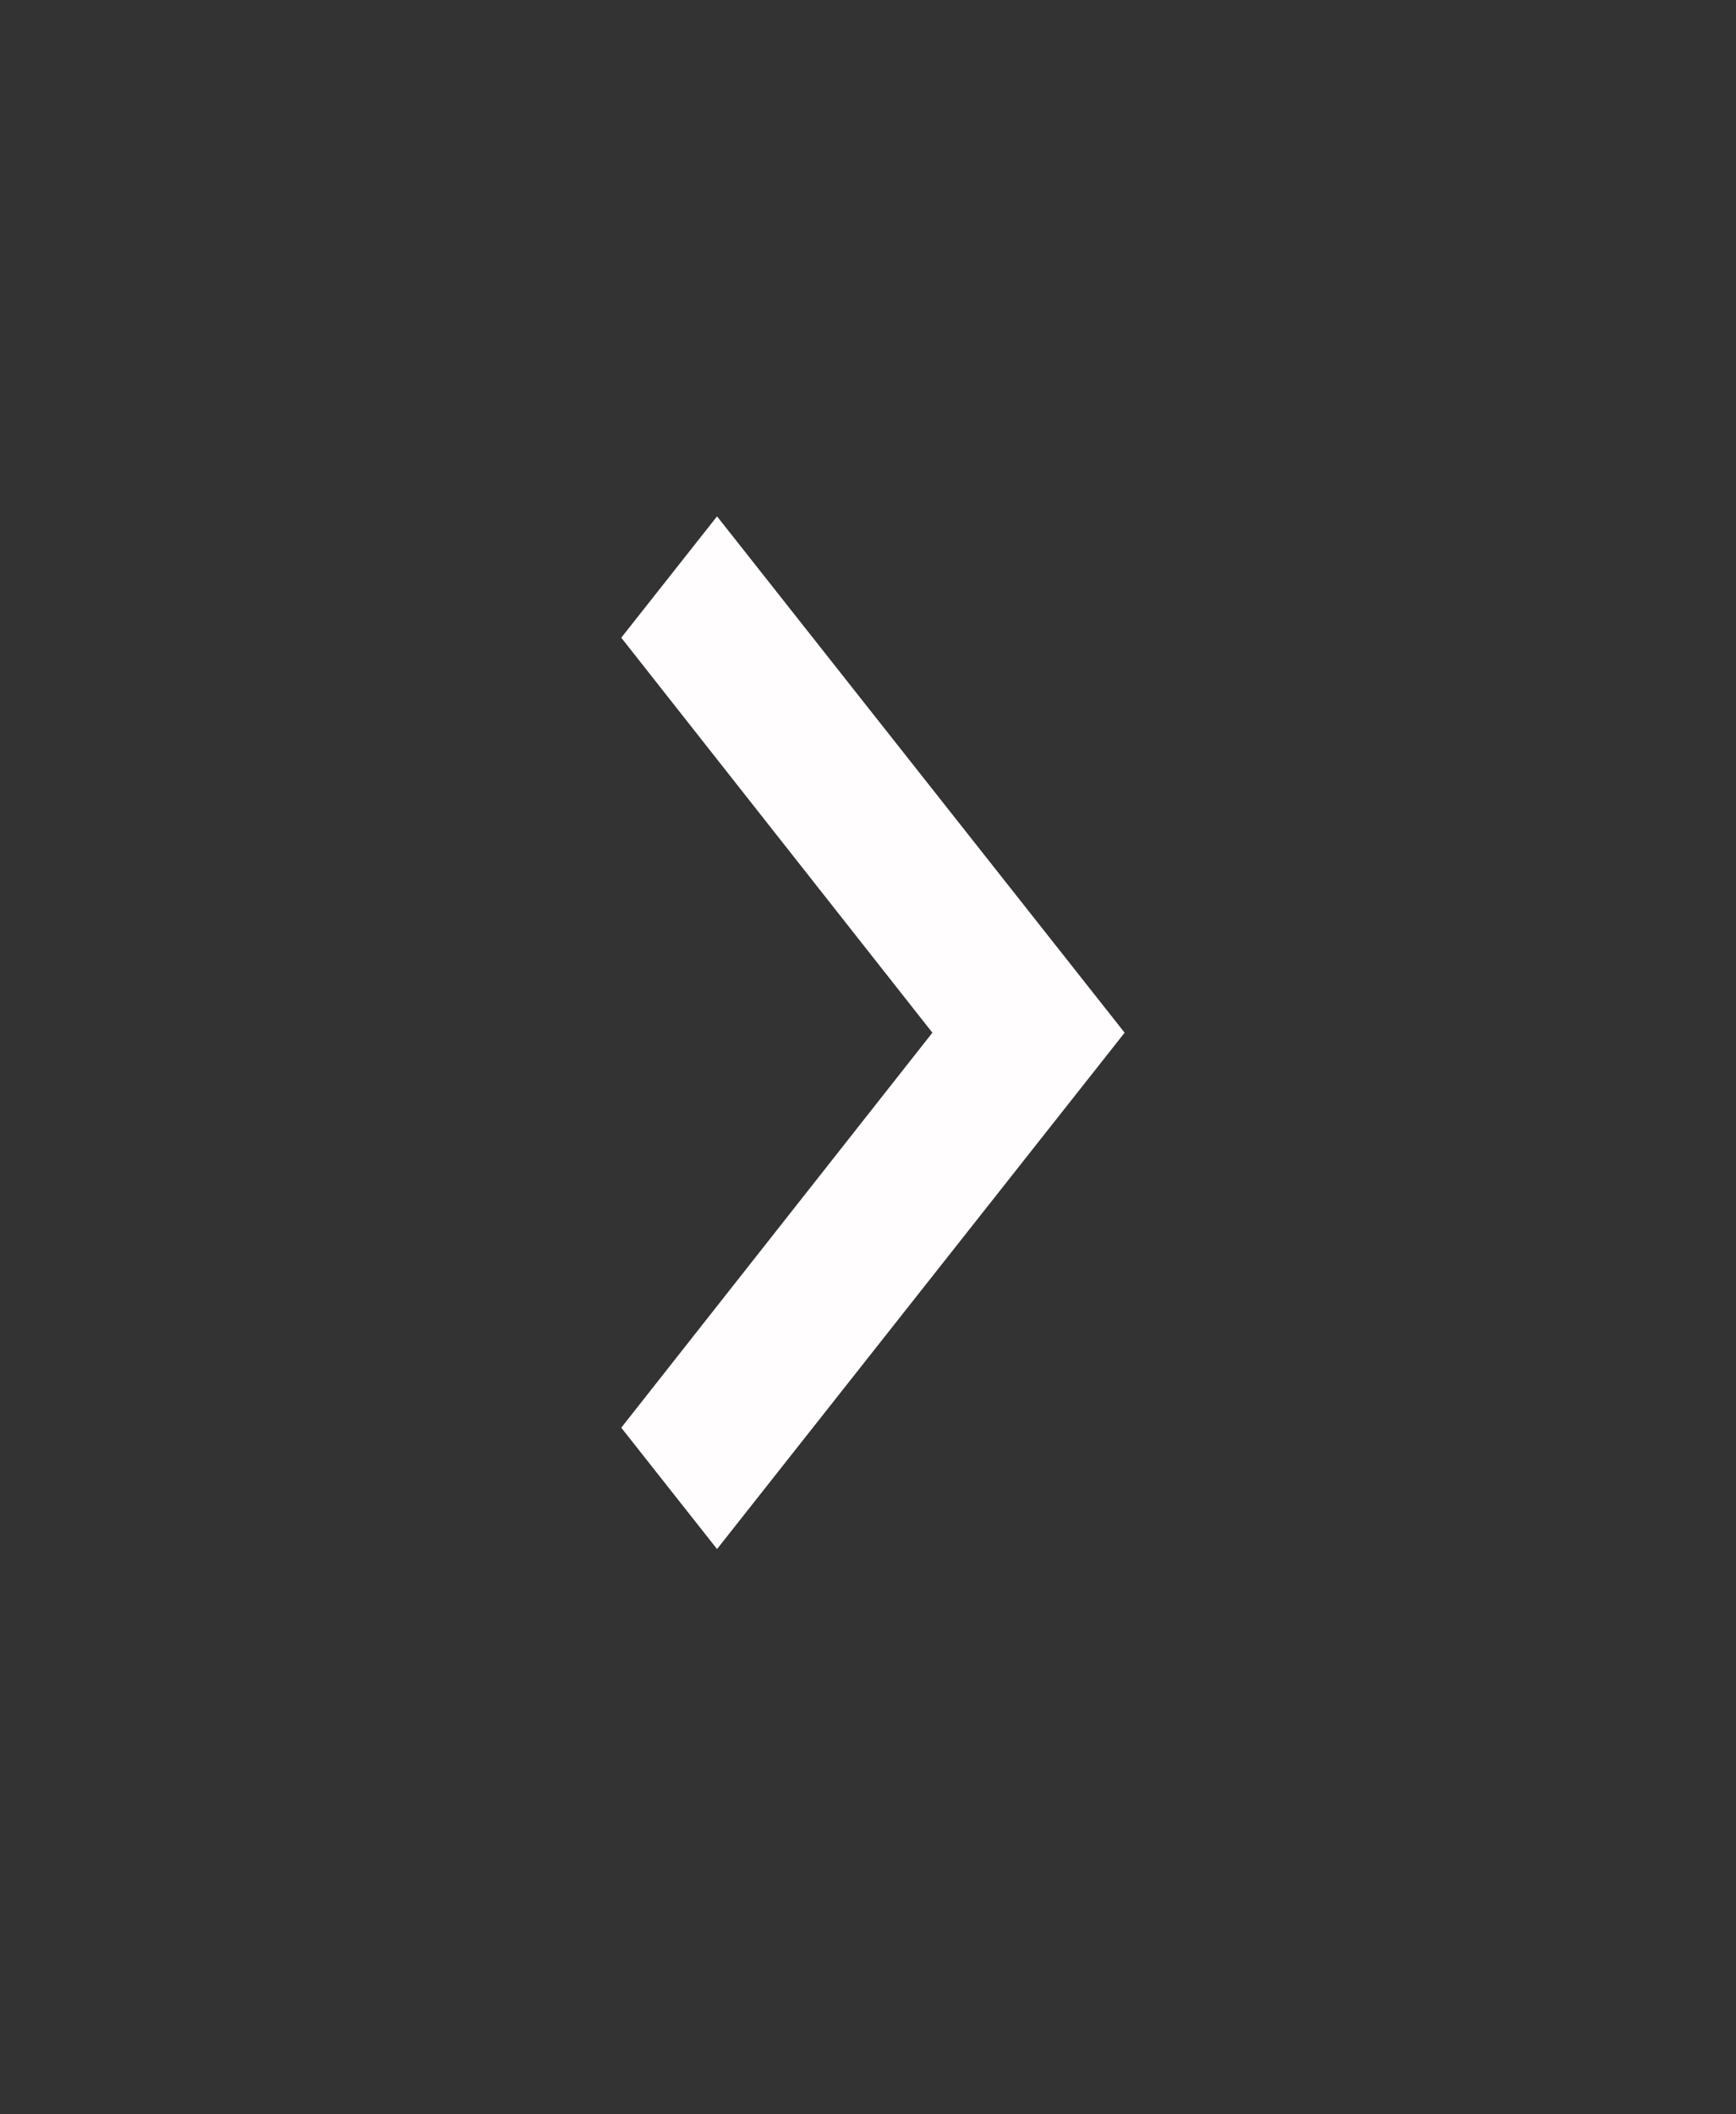 <svg width="23" height="28" viewBox="0 0 23 28" fill="none" xmlns="http://www.w3.org/2000/svg">
<rect x="0" y="0" width="23" height="28" fill="#333333" stroke="none"/>
<path d="M8.231 18.907L12.353 13.676L8.231 8.445L9.5 6.838L14.9 13.676L9.5 20.514L8.231 18.907Z" fill="#FFFDFD"/>
</svg>
